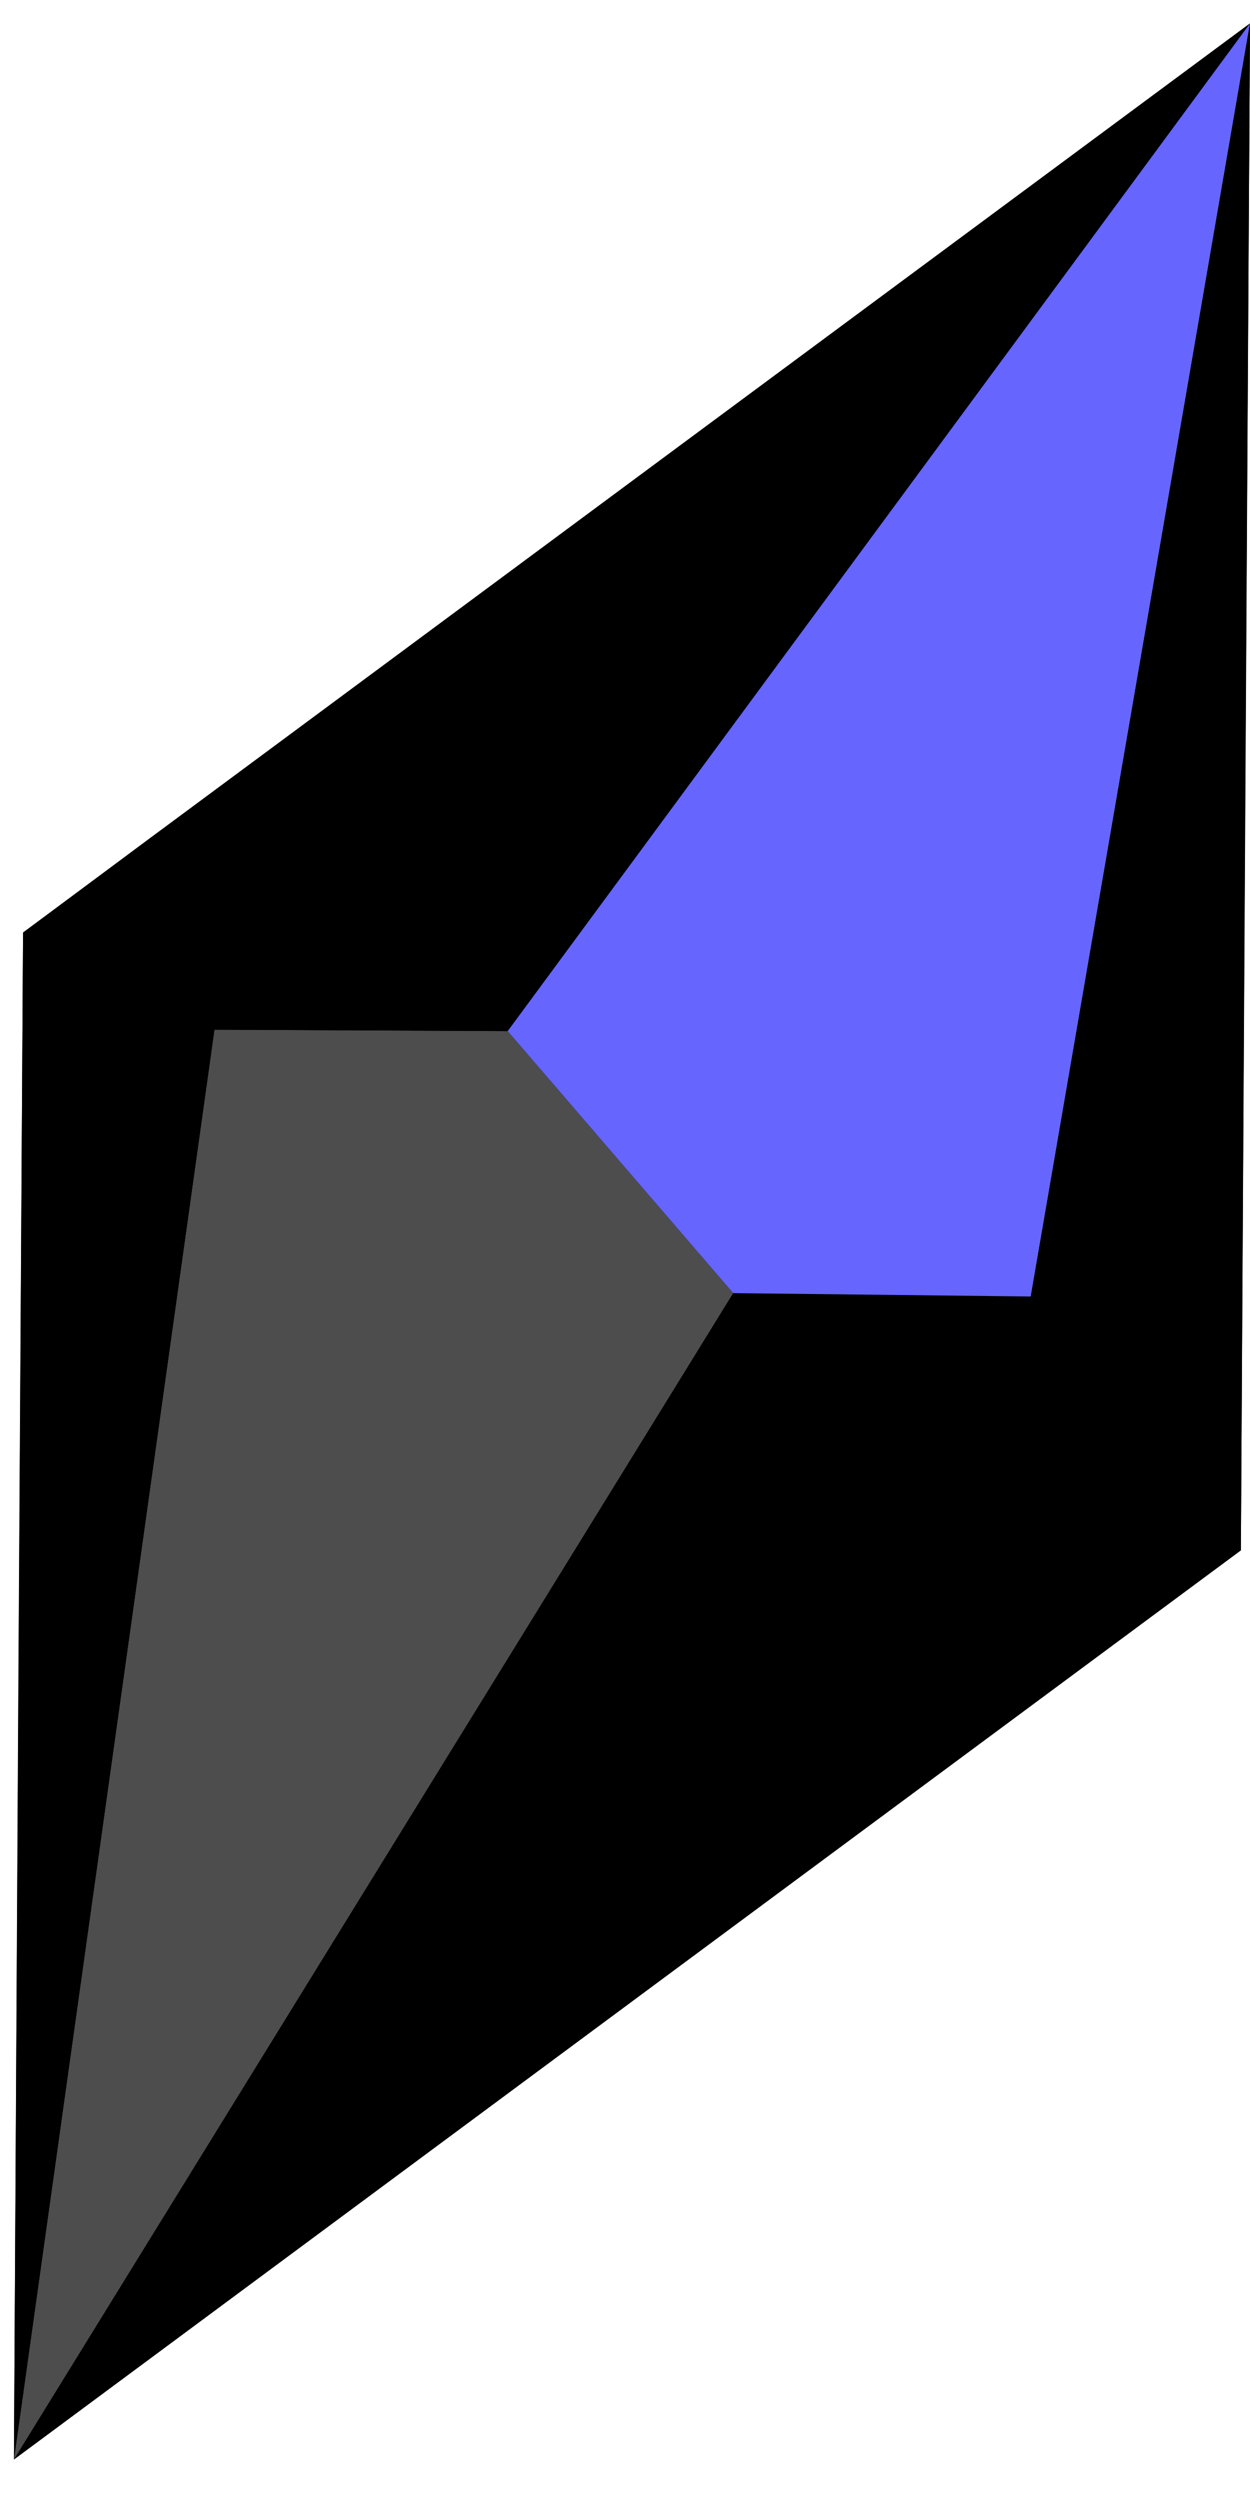 <svg width="26" height="52" viewBox="0 0 26 52" fill="none" xmlns="http://www.w3.org/2000/svg">
<path fill-rule="evenodd" clip-rule="evenodd" d="M26 0.487L25.9 16.367L25.81 32.247L13.05 41.697L0.29 51.157L0.38 35.277L0.48 19.397L13.24 9.937L26 0.487Z" fill="black"/>
<path fill-rule="evenodd" clip-rule="evenodd" d="M25.81 32.247L21.44 26.967L15.25 26.897L0.29 51.157L25.81 32.247Z" fill="black"/>
<path fill-rule="evenodd" clip-rule="evenodd" d="M15.25 26.897L10.56 21.447L4.46 21.417L0.29 51.157L15.25 26.897Z" fill="#4D4D4D"/>
<path fill-rule="evenodd" clip-rule="evenodd" d="M4.46 21.417L3.06 17.477L0.48 19.397L0.29 51.157L4.46 21.417Z" fill="black"/>
<path fill-rule="evenodd" clip-rule="evenodd" d="M4.46 21.417L3.06 17.477L26 0.487L10.56 21.447L4.46 21.417Z" fill="black"/>
<path fill-rule="evenodd" clip-rule="evenodd" d="M10.56 21.447L15.25 26.897L21.44 26.967L26 0.487L10.56 21.447Z" fill="#6666FF"/>
<path fill-rule="evenodd" clip-rule="evenodd" d="M21.44 26.967L25.81 32.247L26 0.487L21.44 26.967Z" fill="black"/>
</svg>

